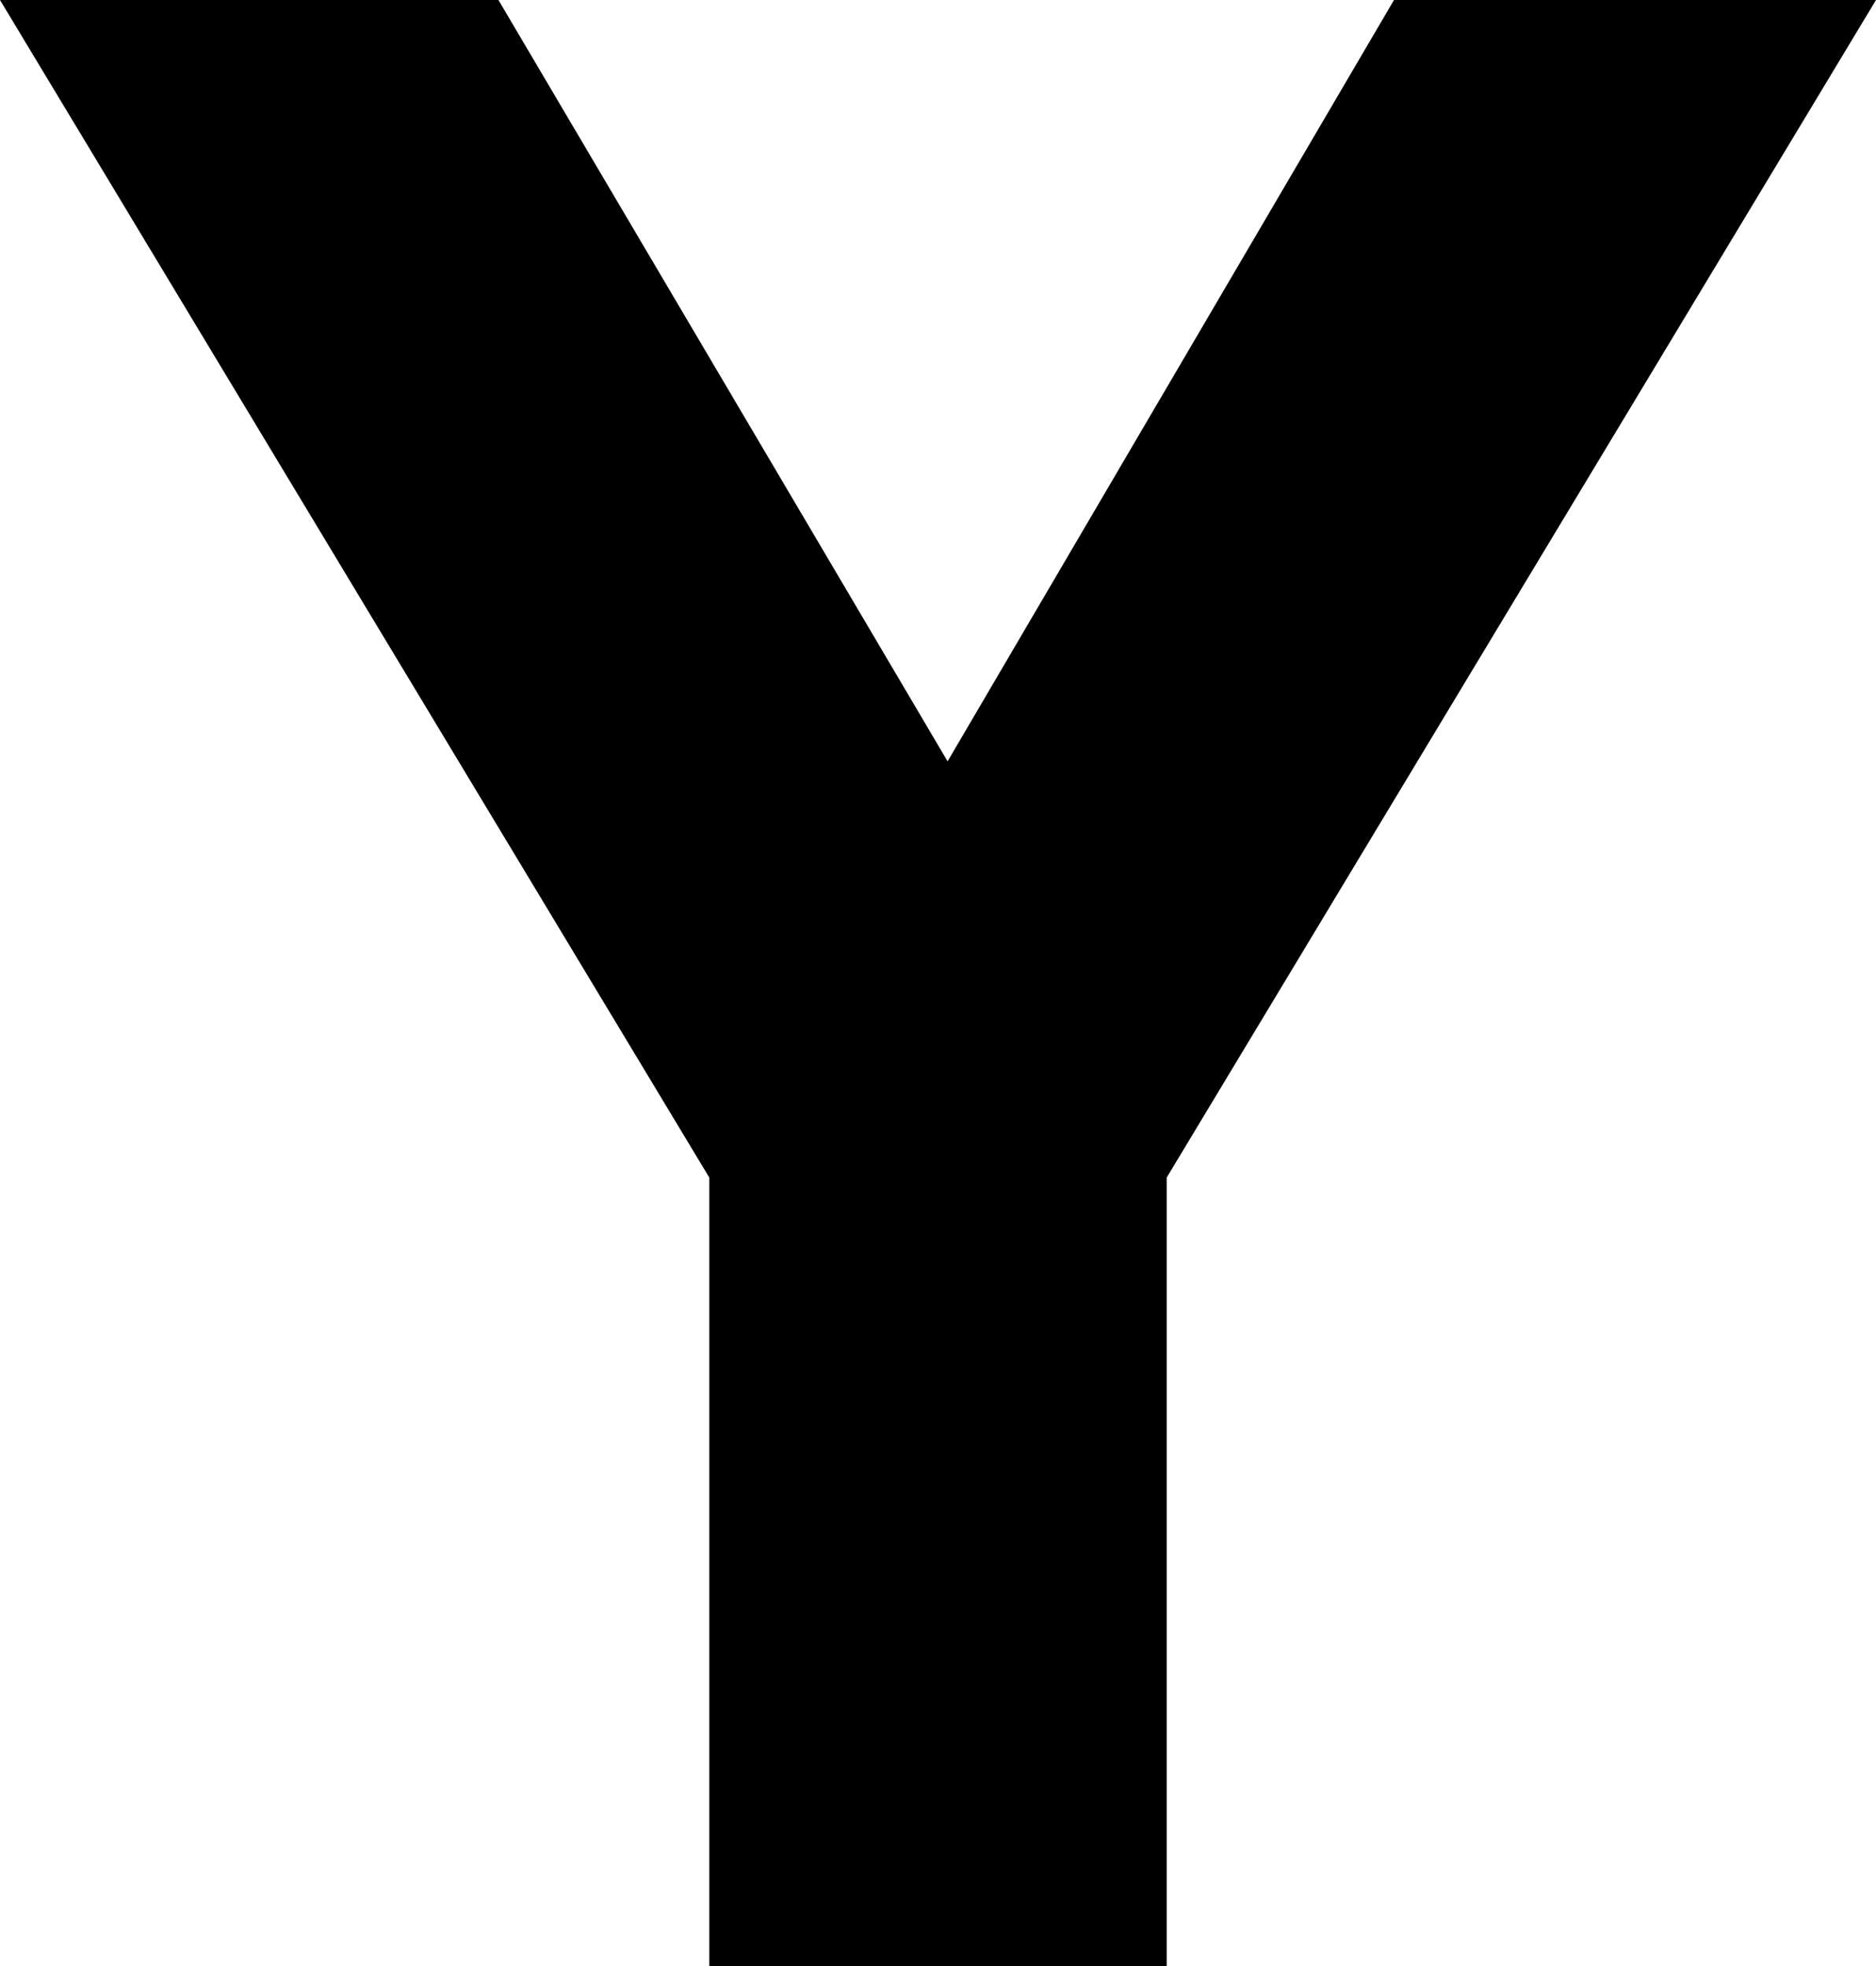 <?xml version="1.0" encoding="UTF-8"?>
<svg xmlns="http://www.w3.org/2000/svg" width="685" height="718" version="1.1" viewBox="0 0 685 718" preserveAspectRatio="none">
  <!-- Generator: Adobe Illustrator 28.7.1, SVG Export Plug-In . SVG Version: 1.2.0 Build 142)  -->
  <g>
    <g id="Layer_1">
      <g id="Layer_1-2" data-name="Layer_1">
        <path d="M509,0l-163,278L182,0H0l259,430v288h167v-288L685,0h-176Z"/>
      </g>
    </g>
  </g>
</svg>